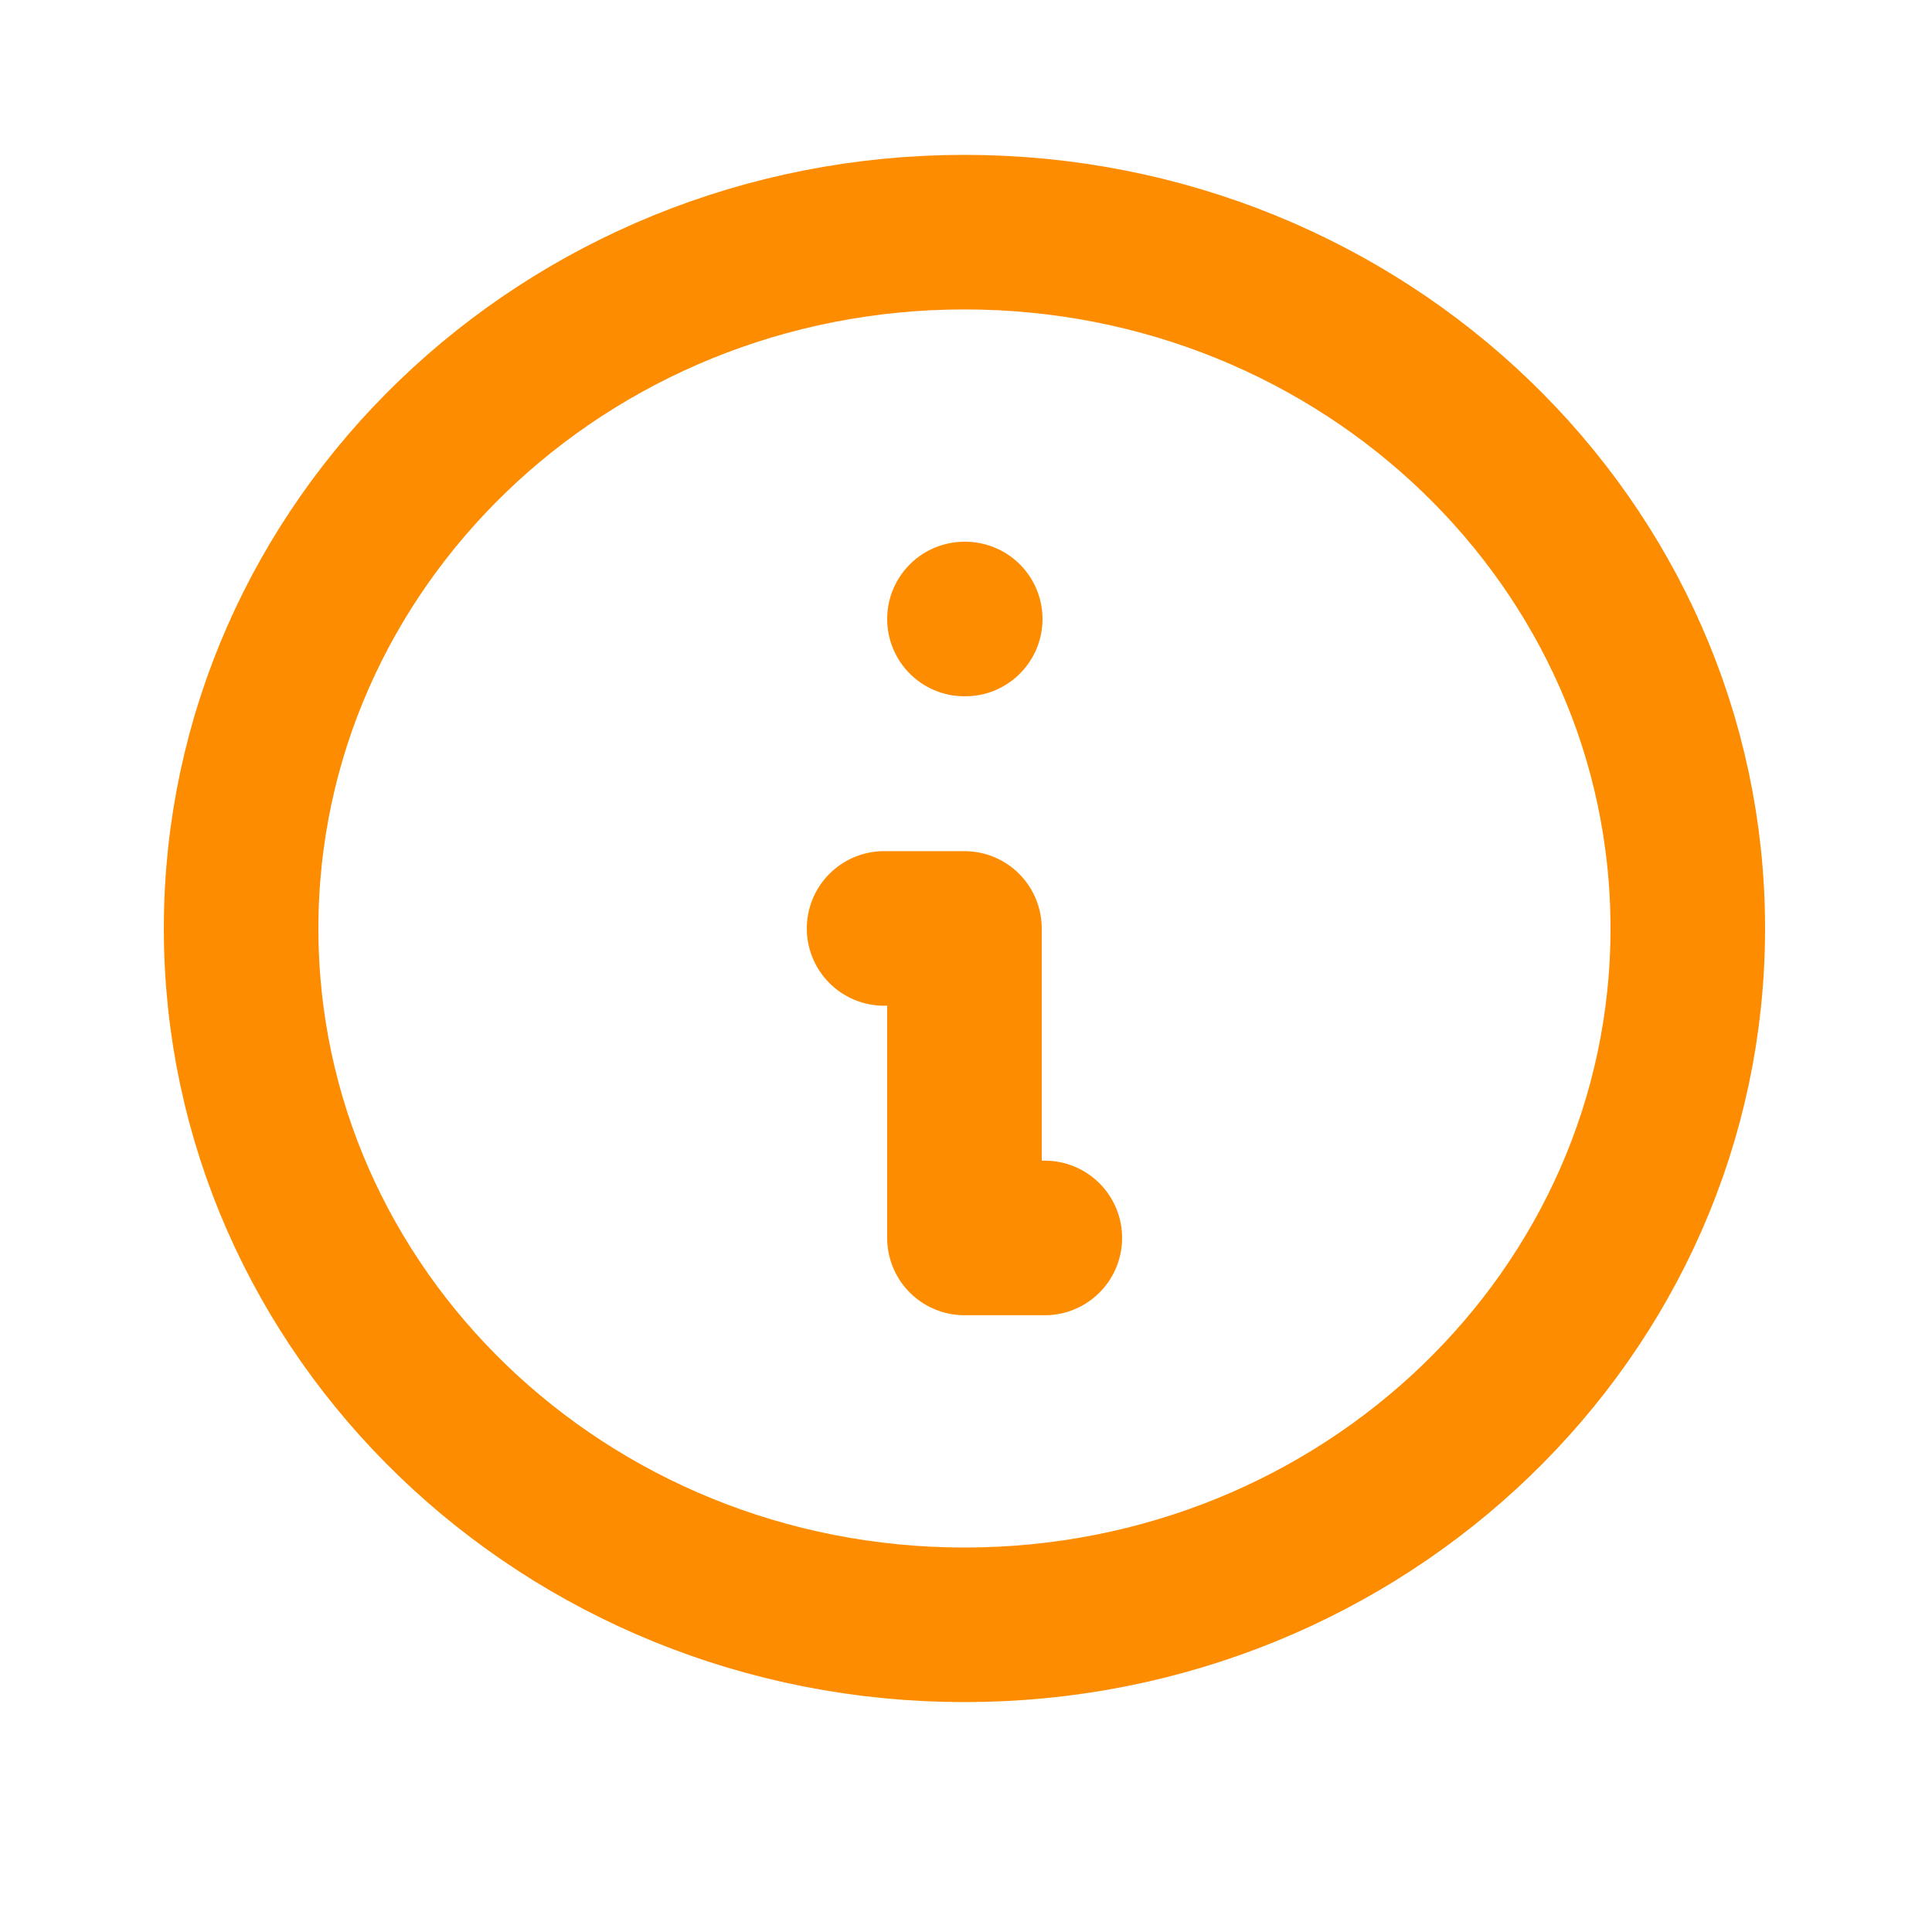 <svg width="25" height="25" viewBox="0 0 25 25" fill="none" xmlns="http://www.w3.org/2000/svg">
<path d="M13.52 16.019H12.48V12.014H11.44M12.48 8.01H12.49M21.84 12.014C21.84 16.991 17.649 21.025 12.48 21.025C7.311 21.025 3.12 16.991 3.12 12.014C3.12 7.038 7.311 3.004 12.48 3.004C17.649 3.004 21.84 7.038 21.84 12.014Z" stroke="#FE8C00" stroke-width="2" stroke-linecap="round" stroke-linejoin="round"/>
</svg>
